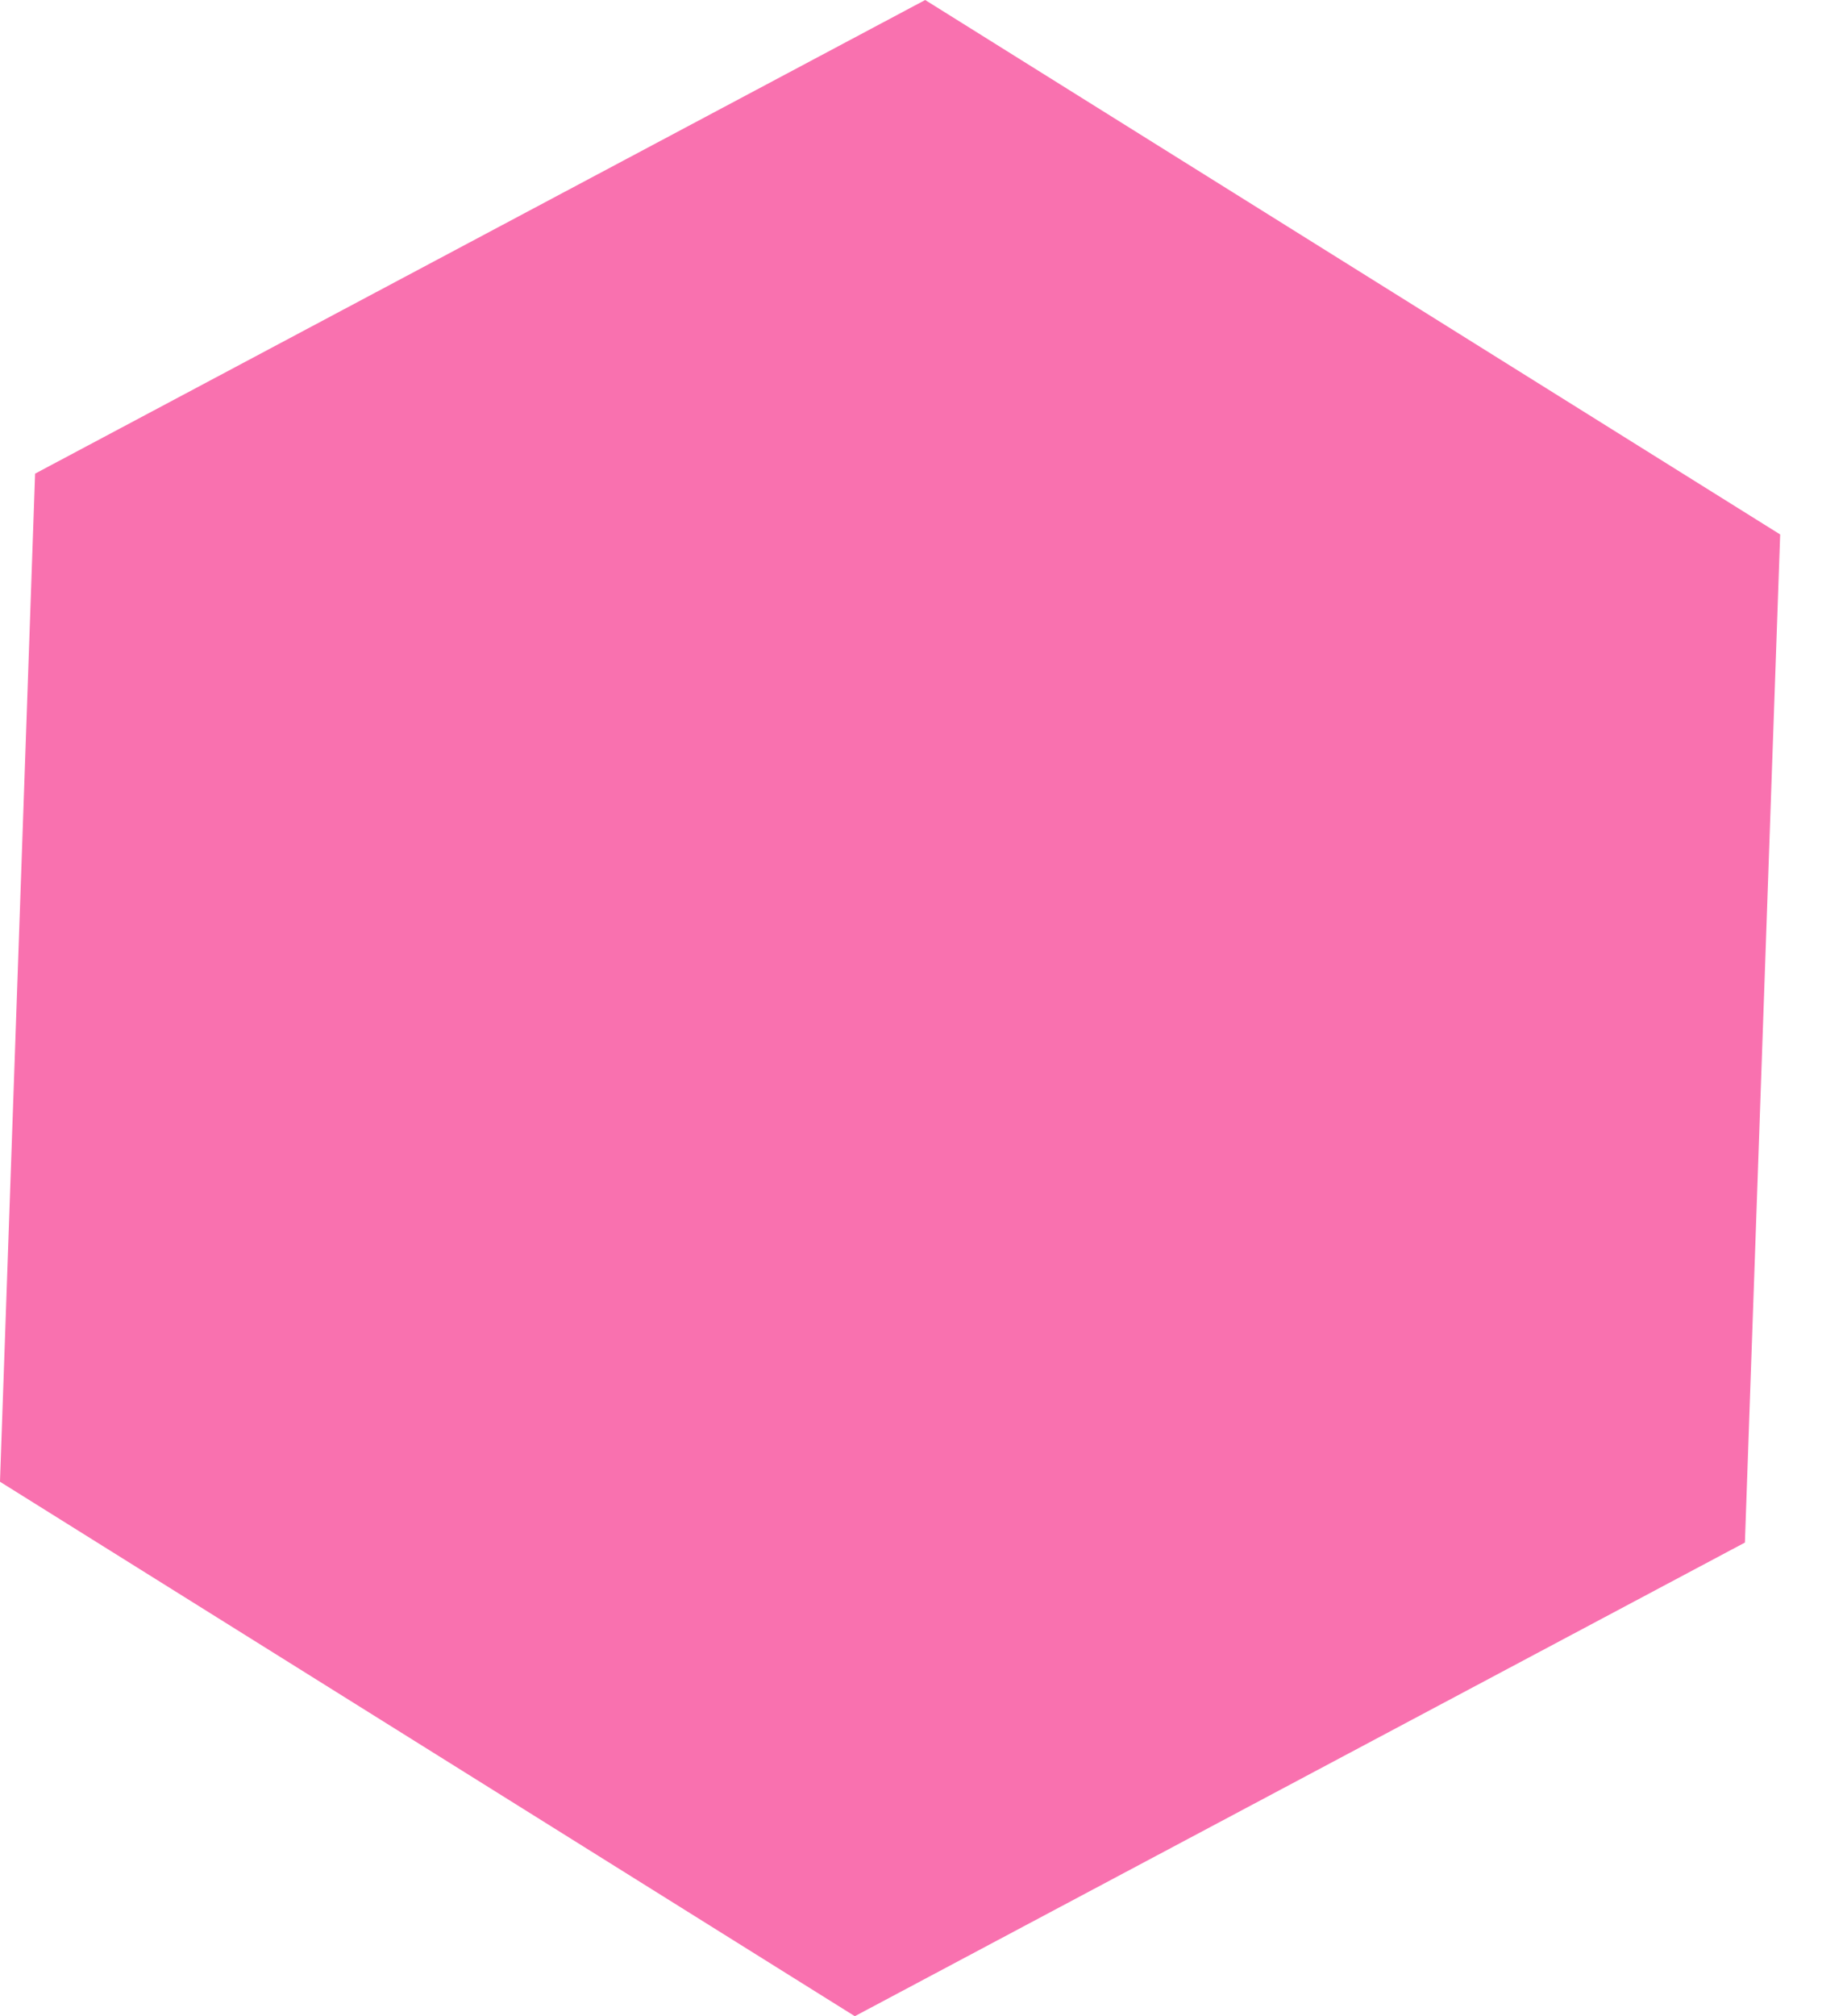 <svg width="11" height="12" viewBox="0 0 11 12" fill="none" xmlns="http://www.w3.org/2000/svg">
<path d="M10.602 3.181L10.392 9.181L5.091 12L-9.6282e-05 8.819L0.209 2.819L5.51 3.11832e-05L10.602 3.181Z" fill="#F62584" fill-opacity="0.65"/>
</svg>
